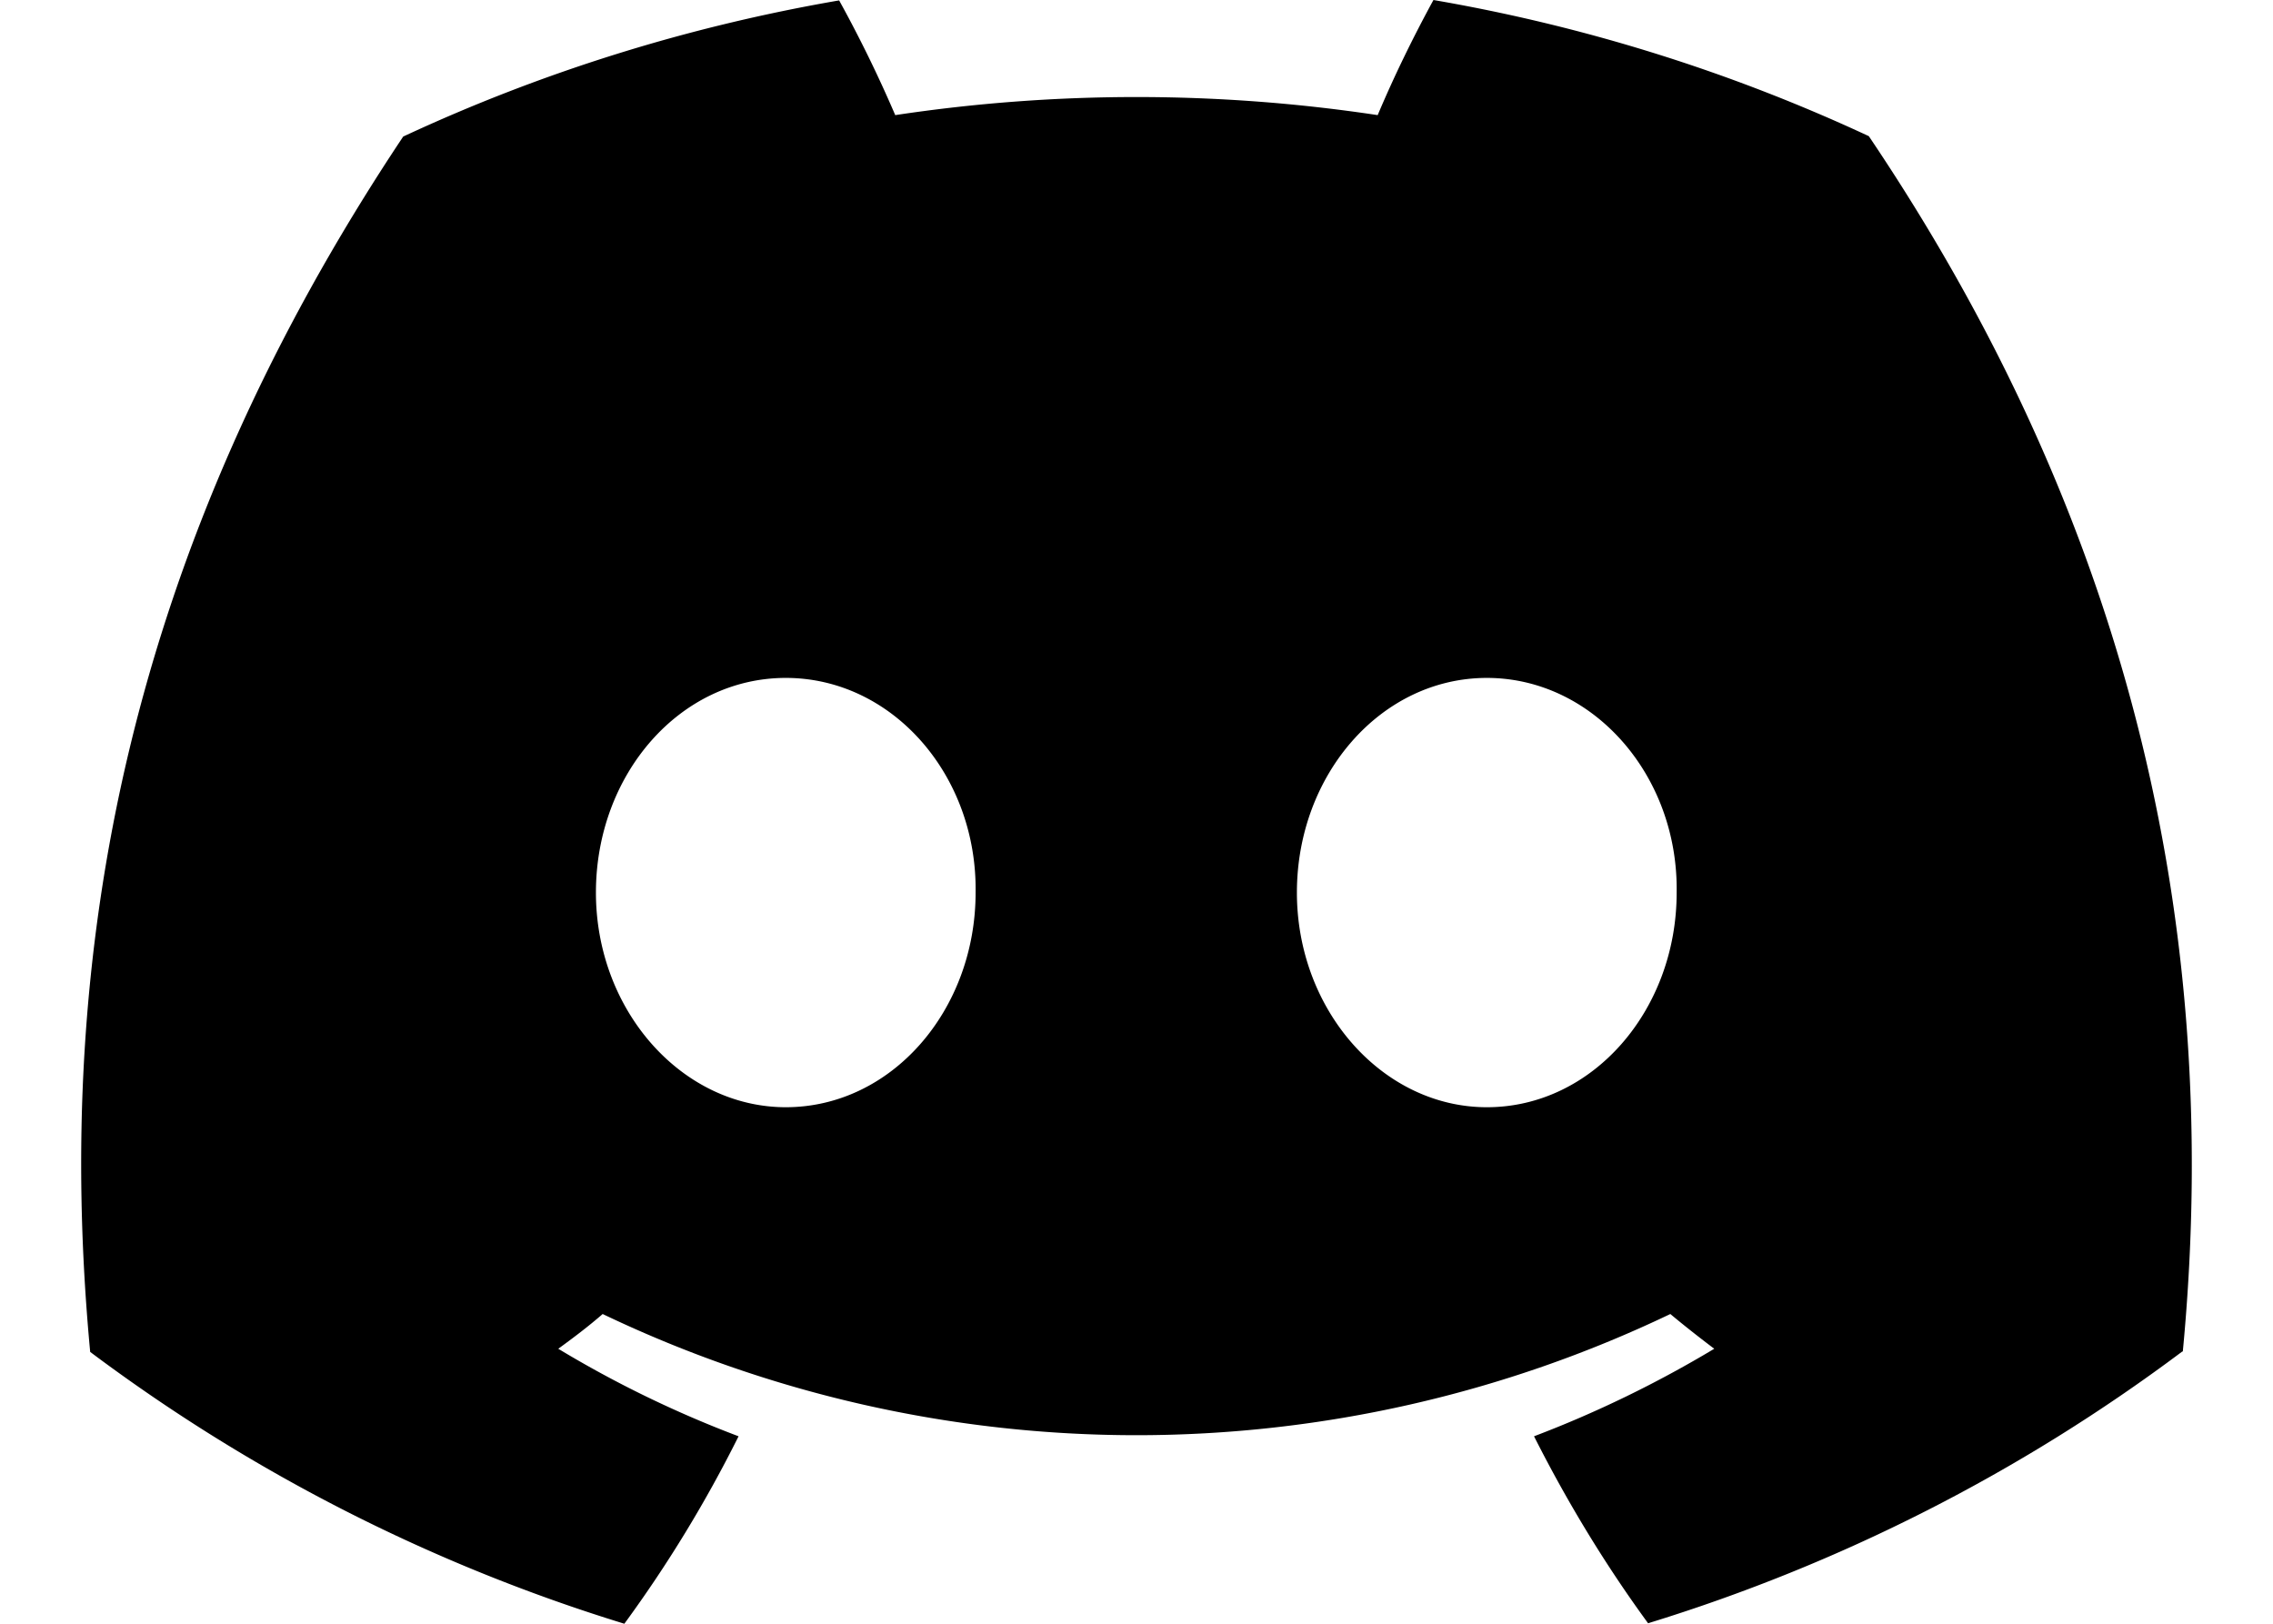 <svg aria-hidden="false" width="56" height="40" viewBox="0 0 28 20" xmlns="http://www.w3.org/2000/svg"><path fill="currentColor" d="M23.021 1.677A21.227 21.227 0 0017.658 0c-.252.462-.483.935-.687 1.418a19.931 19.931 0 00-5.943 0 15.916 15.916 0 00-.691-1.413c-1.856.32-3.659.88-5.37 1.677C1.567 6.78.65 11.754 1.111 16.652A21.504 21.504 0 007.691 20a15.92 15.92 0 001.407-2.309 13.582 13.582 0 01-2.221-1.078c.188-.137.37-.274.547-.428a15.232 15.232 0 0013.152 0c.177.148.36.291.541.428-.707.424-1.453.787-2.22 1.078.408.808.875 1.578 1.405 2.303a21.5 21.5 0 006.58-3.347h.007c.541-5.674-.922-10.6-3.868-14.97zM9.681 13.638c-1.283 0-2.34-1.193-2.34-2.644S8.37 8.35 9.68 8.35c1.308 0 2.359 1.193 2.338 2.644 0 1.451-1.036 2.644-2.339 2.644zm8.635 0c-1.283 0-2.34-1.193-2.34-2.644s1.036-2.644 2.34-2.644c1.302 0 2.36 1.193 2.338 2.644 0 1.451-1.036 2.644-2.338 2.644z"/></svg>